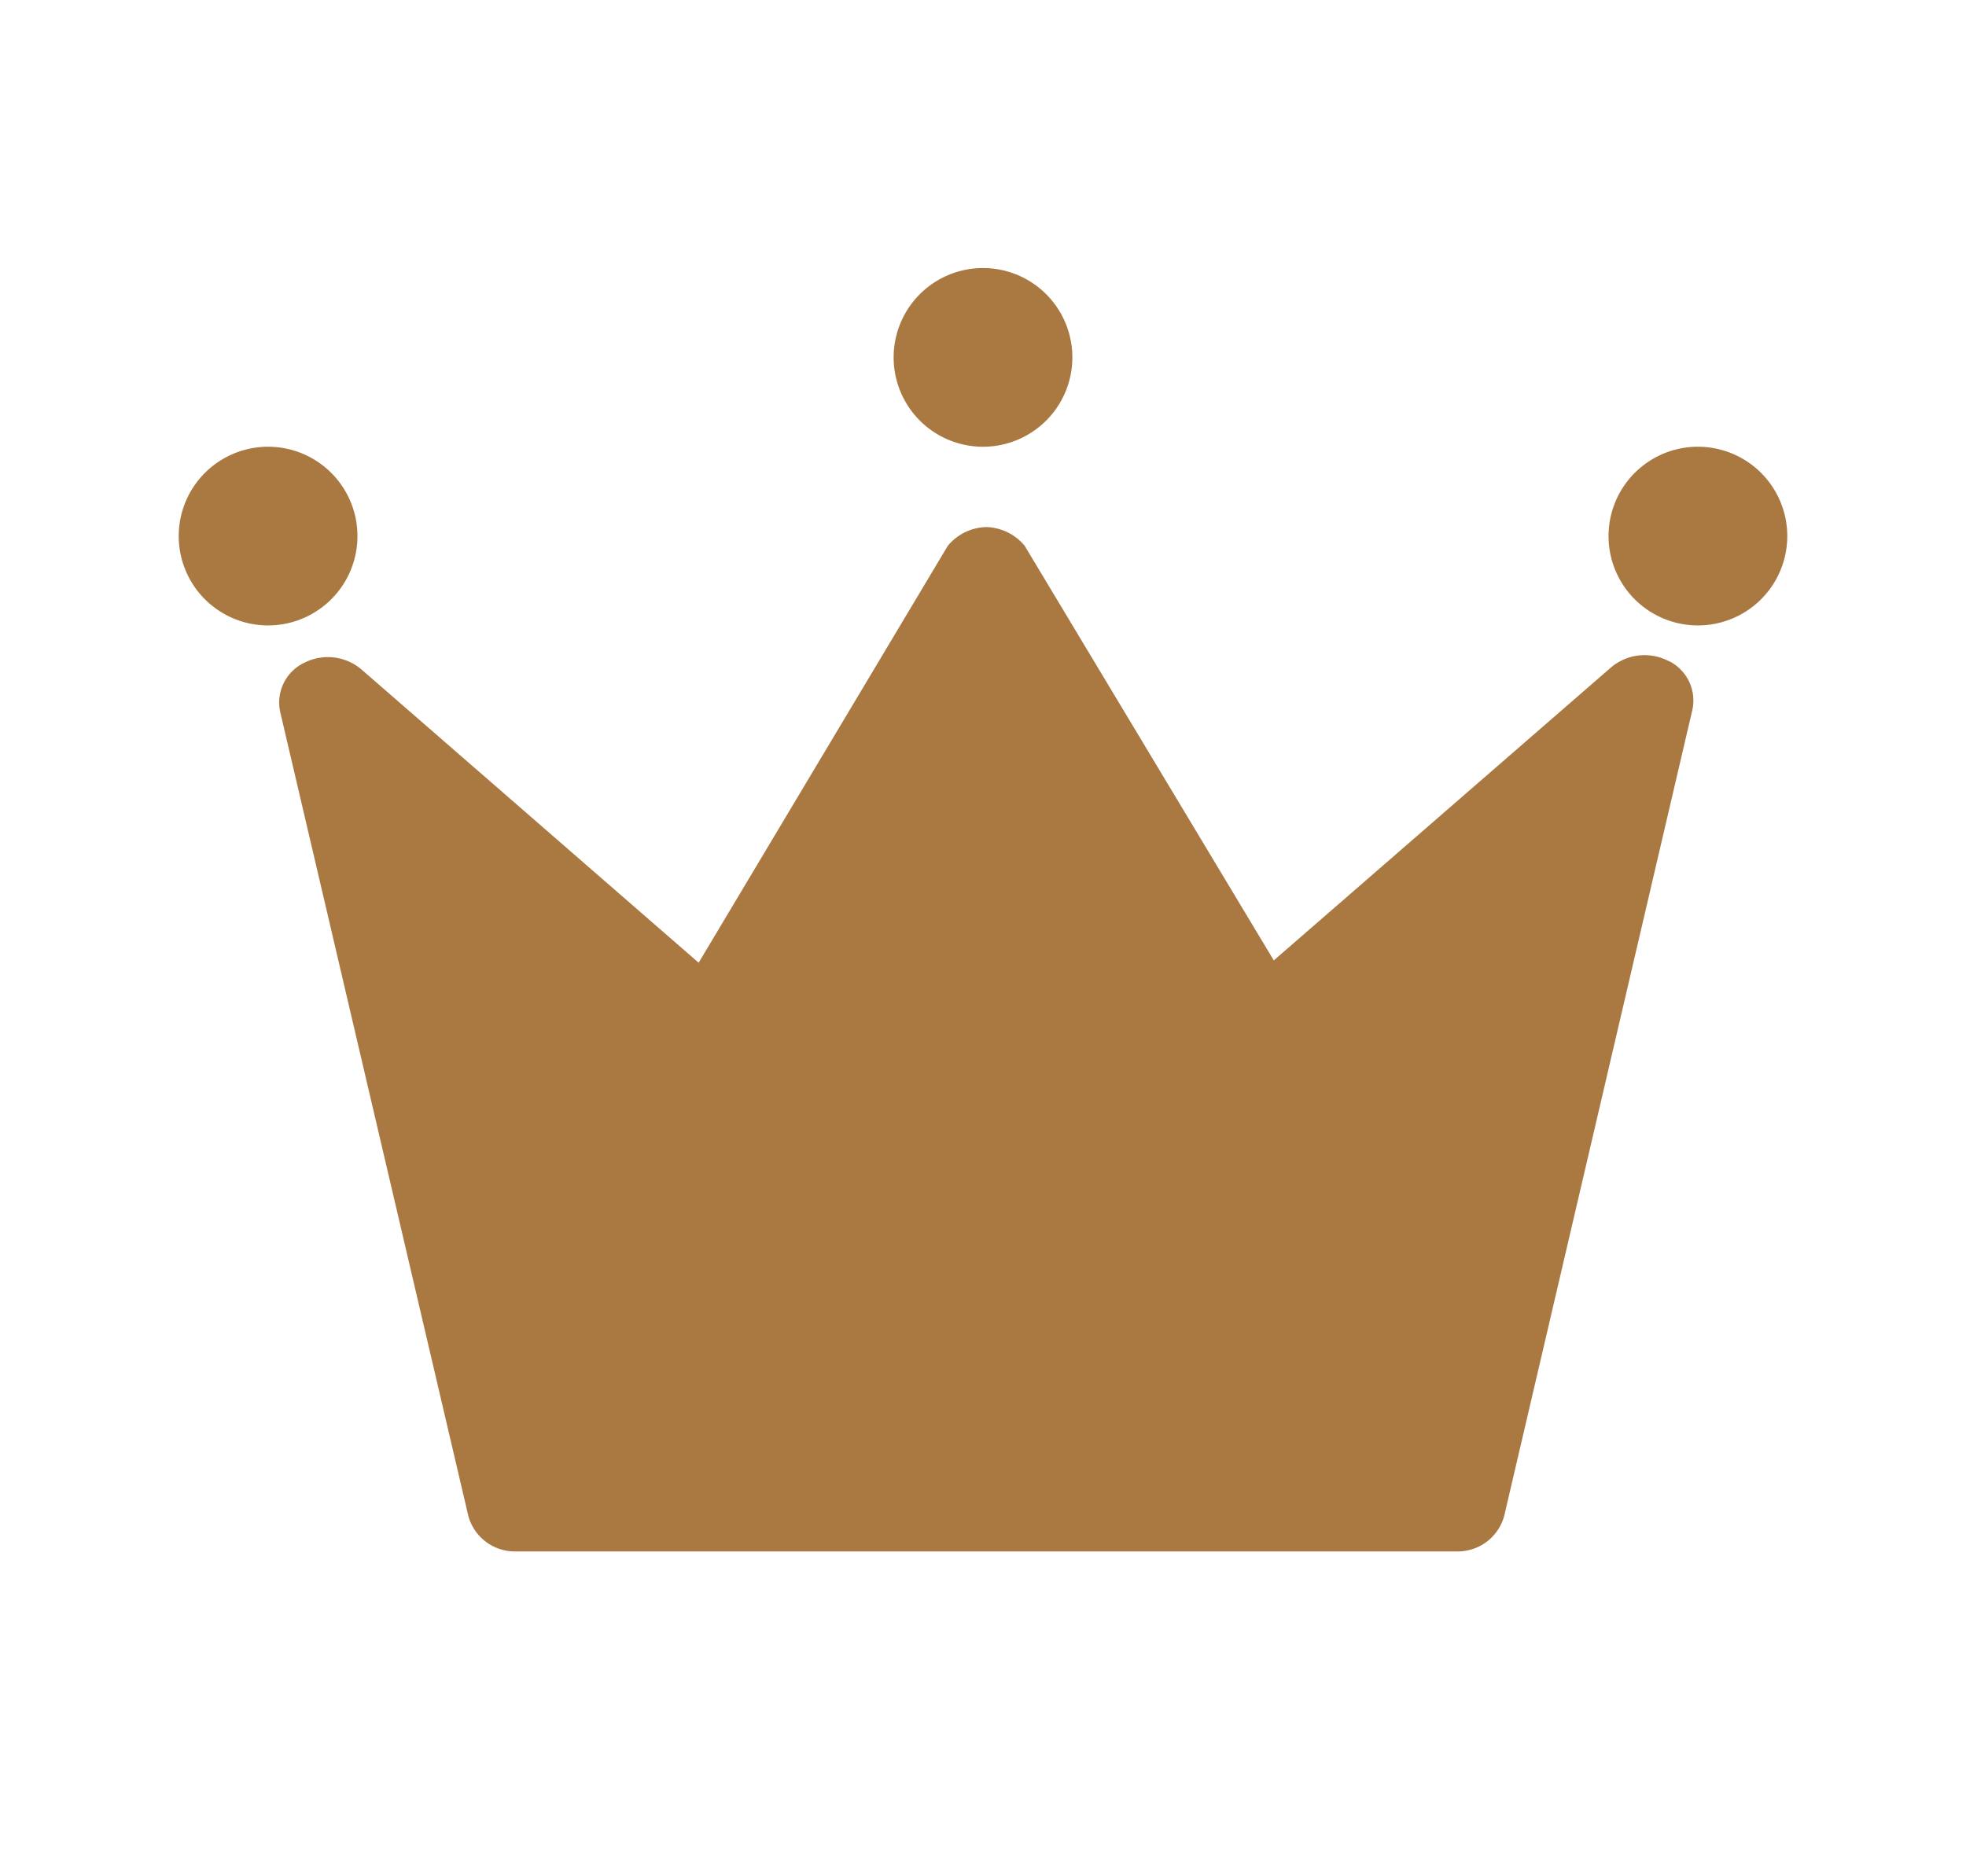 <svg xmlns="http://www.w3.org/2000/svg" width="22" height="21" viewBox="0 0 22 21">
    <path fill="#AA7942" fill-rule="evenodd" d="M18.672 7.397a.493.493 0 0 1 .266.548l-2.105 9.019a.539.539 0 0 1-.535.4H5.774a.539.539 0 0 1-.534-.4L3.135 7.966a.492.492 0 0 1 .266-.546.581.581 0 0 1 .643.072l3.774 3.283 2.788-4.666a.578.578 0 0 1 .43-.21.58.58 0 0 1 .43.209l2.788 4.641 3.775-3.28a.58.58 0 0 1 .643-.07zM3 7a1 1 0 1 1 0-2 1 1 0 0 1 0 2zm8-2a1 1 0 1 1 0-2 1 1 0 0 1 0 2zm8 2a1 1 0 1 1 0-2 1 1 0 0 1 0 2z"/>
</svg>
